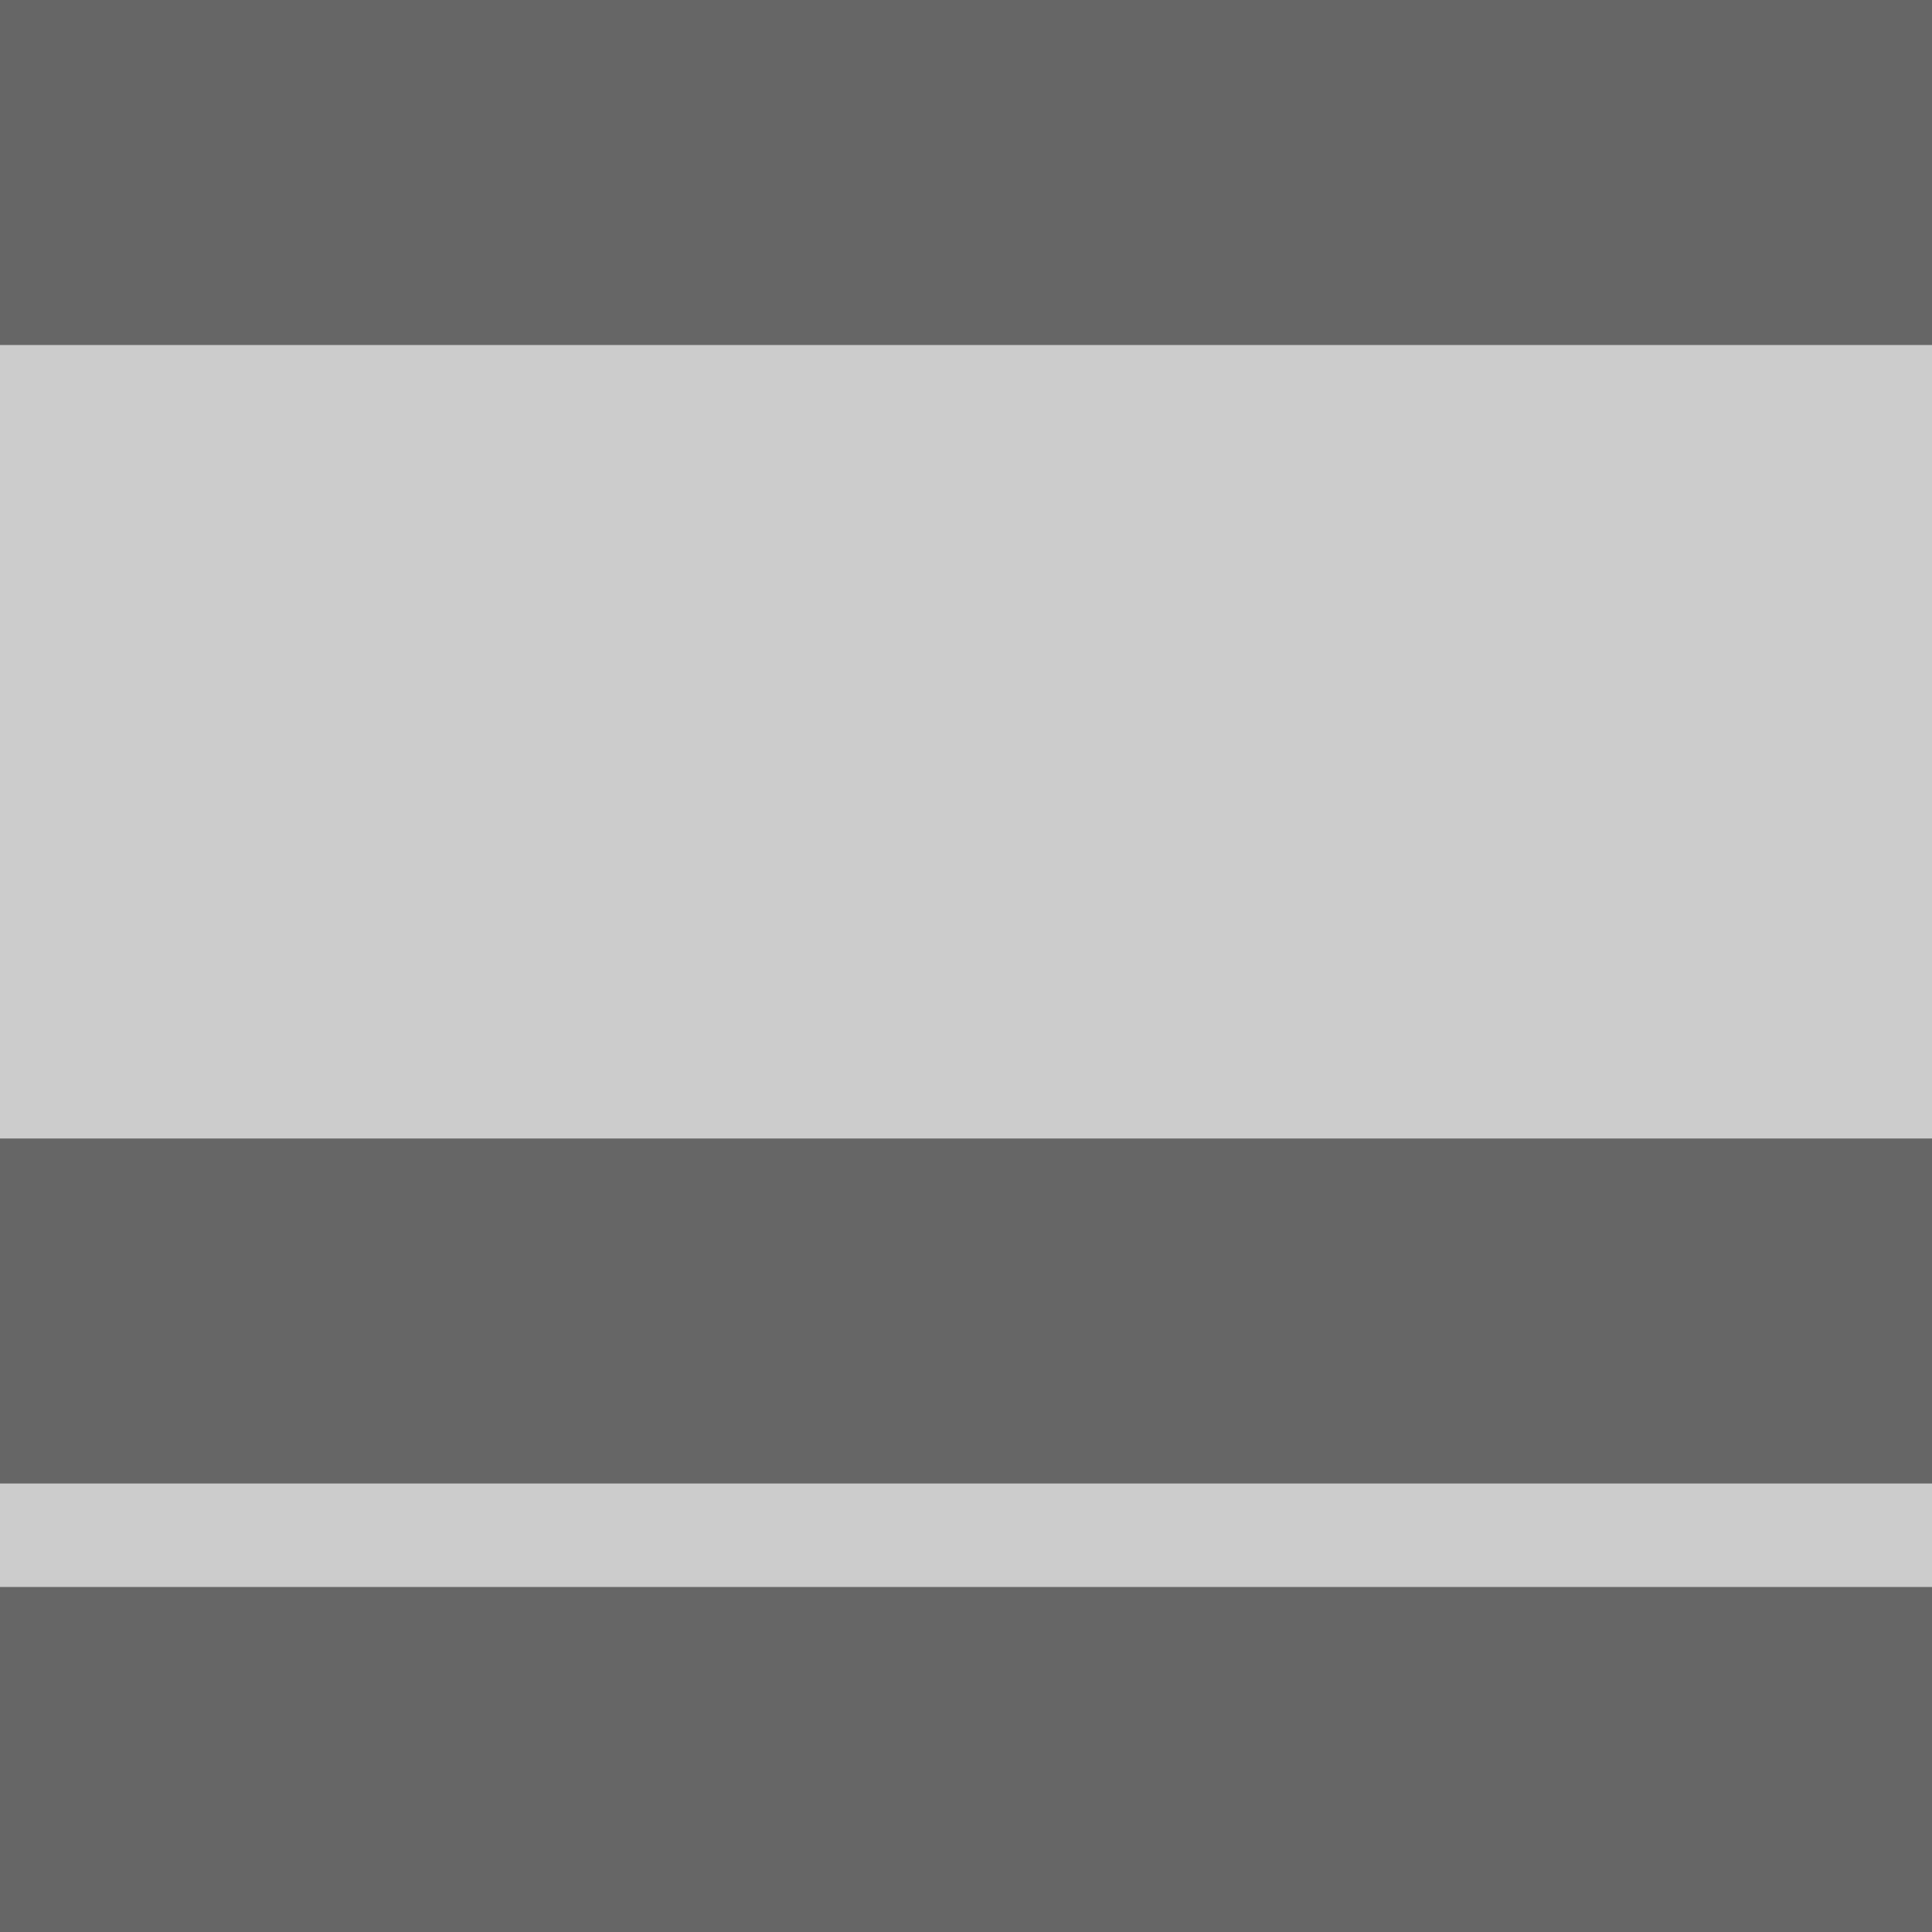 <?xml version="1.0" encoding="utf-8"?>
<!DOCTYPE svg PUBLIC "-//W3C//DTD SVG 1.1//EN" "http://www.w3.org/Graphics/SVG/1.1/DTD/svg11.dtd">
<svg version="1.1" id="Ebene_1" xmlns="http://www.w3.org/2000/svg" xmlns:xlink="http://www.w3.org/1999/xlink" x="0px" y="0px"
	 width="200px" height="200px" viewBox="0 0 200 200" enable-background="new 0 0 200 200" xml:space="preserve">
<rect fill="#CCCCCC" width="200" height="200"/>
<rect fill="#666666" width="200" height="35.715"/>
<rect y="164.285" fill="#666666" width="200" height="35.715"/>
<rect y="117.857" fill="#666666" width="200" height="35.714"/>
</svg>

